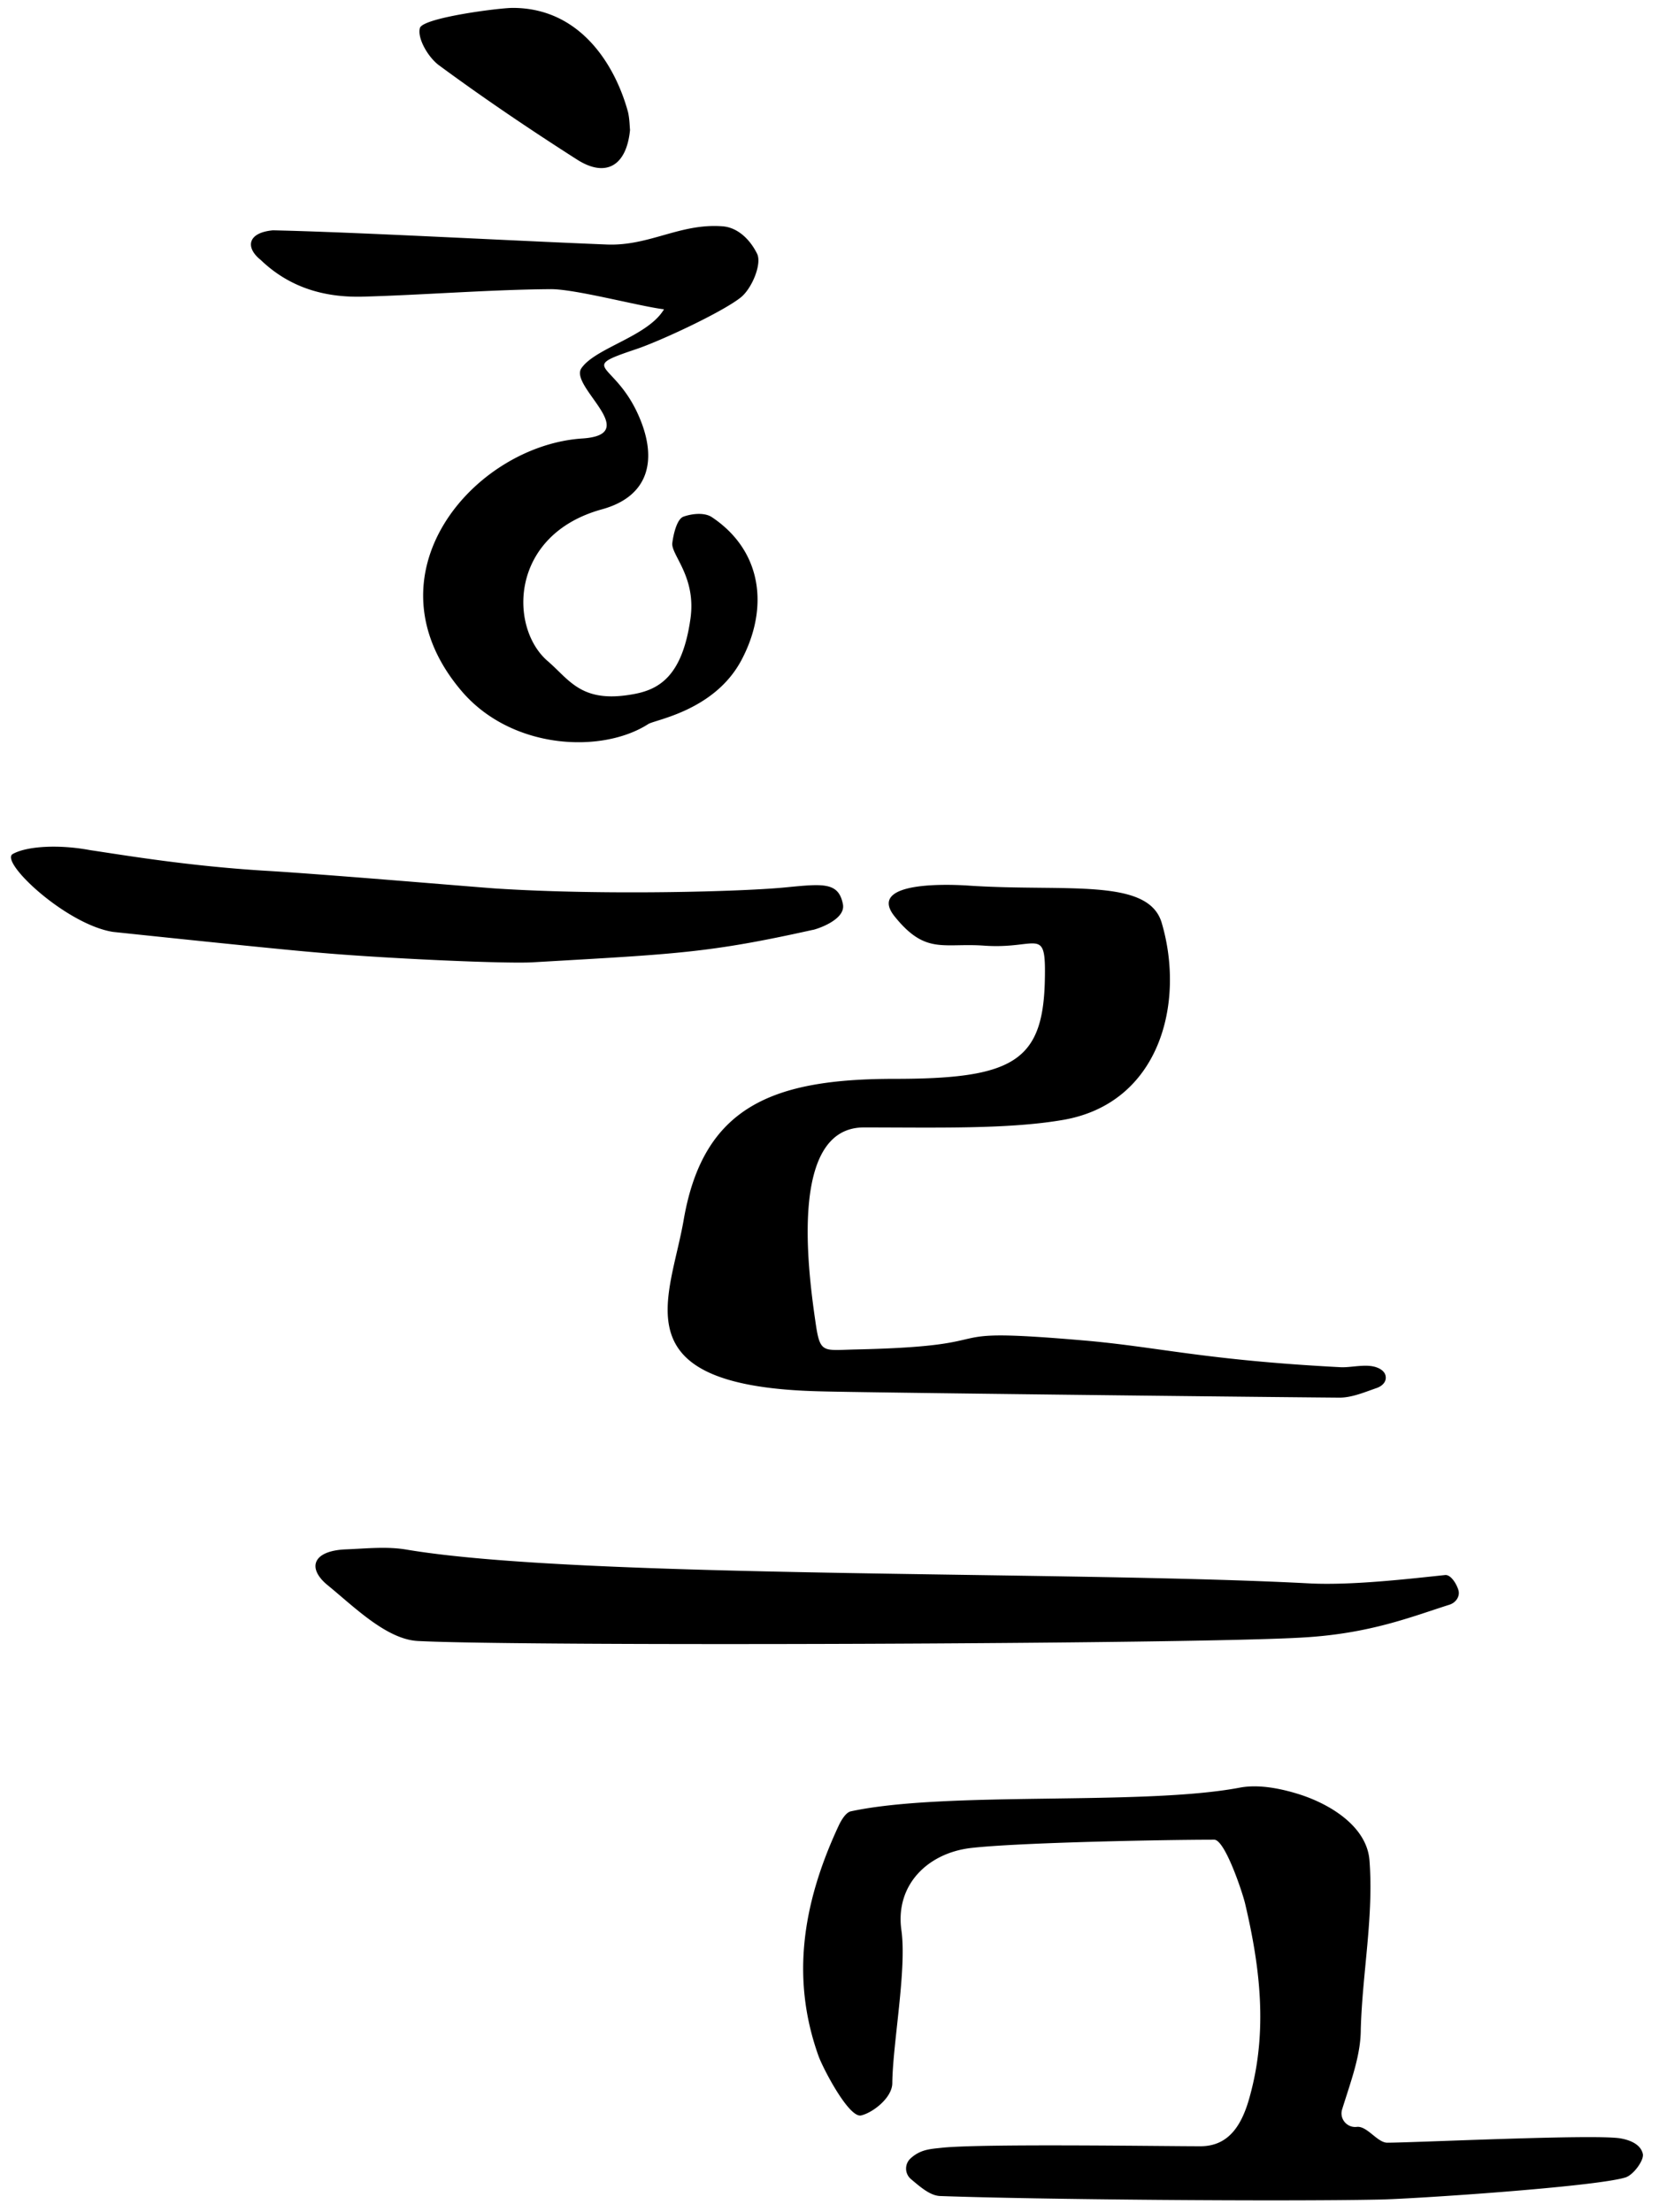 <svg xmlns="http://www.w3.org/2000/svg" width="420" height="560"><path d="M350.8 348.4c.2 1.2-.6 2.3-2.1 2.9-3.2 1.1-6.4 2.5-9.6 2.5-24.7-.2-121.6-1.3-131.5-1.6-51-1.2-38-23.1-34.5-43.5 5-28.7 22.6-35.6 53.4-35.6 29.6 0 37.4-4.3 38-24.3.4-14.8-1.4-8.5-15.1-9.4-10.6-.8-15 2.4-22.9-7.4-6.6-8.2 10.2-8.4 19-7.8 24.4 1.6 45.2-2.1 48.6 9.4 6 20.3-.5 45.7-25 49.9-13.9 2.4-32.2 1.9-50.4 1.9-18.7 0-14.3 35.1-12.3 48.9 1.2 8.5 1.7 7.5 10.3 7.3 41.1-.9 16.5-5.8 57.4-2.3 18.9 1.6 30.7 5 65.4 6.8 2.6.1 6.3-.9 8.9 0 1.5.5 2.3 1.4 2.4 2.3zM339.8 533.9c-.8 2.4 1.2 4.8 3.7 4.5 2.6-.3 5.2 4 7.7 4 6.8 0 52.3-2.2 59-1.1 2.3.4 5.1 1.4 5.7 3.9.4 1.6-2.4 5.4-4.4 6-7.8 2.4-54.6 5.5-62.6 5.6-24.8.5-86.1 0-110.9-.9-2.5-.1-4.9-2.2-7.4-4.3a3.49 3.49 0 01-.1-5.2c2.5-2.3 5-2.4 7.8-2.7 9.6-1.1 55.9-.4 65.6-.4 7.1 0 10.5-5.2 12.5-12.6 4.6-16.6 2.6-32.8-1.2-48.9-.7-2.9-5.1-16.1-7.8-16.1-12.2 0-49.4.7-61.6 2.1-11 1.3-19.2 9.4-17.6 20.8 1.4 9.9-2.2 28.7-2.3 38.7 0 3.7-4.9 7.5-7.9 8.2-3.1.7-9.7-12-10.8-15.1-6.7-18.8-4.5-37.6 5.1-58.2.7-1.5 1.9-3.5 3.2-3.7 24.4-5.2 73.9-1.3 98.5-6 4.4-.8 9.5.1 13.9 1.4 8.3 2.4 18.1 8.2 18.8 17 1.1 14.2-1.8 28.5-2.2 42.8 0 6.6-2.5 13.1-4.7 20.2zM369.3 402.9c.2 1.4-.8 2.8-2.3 3.3-9.5 3-20 7.3-36.9 8.3-26.6 1.7-197.7 2.3-224.3.9-7.9-.4-16.1-8.6-22.7-14-5.5-4.4-4-8.9 4.6-9.2 5.1-.2 10.3-.8 15.4.1 44.4 7.4 166.8 5.3 228 8.5 10.8.6 25.3-1.1 34.8-2.1 1.6-.1 3.2 2.9 3.4 4.2zM213.4 228.9c-1.1-5.6-4.9-5.2-14.2-4.3-10.6 1.1-46.4 2.1-73.9.3-5.6-.4-44.4-3.7-58.5-4.5-19.2-1.2-34.6-3.8-44-5.2-8-1.5-16.1-1-19.6 1-3.3 2 13.5 17.8 25.4 19.7 0 0 40.6 4.3 51.5 5.2 16.7 1.5 47.7 2.9 54.7 2.5 36.2-2.1 44.4-2.3 70.9-8.2.1.1 8.5-2.3 7.7-6.5zM147.4 111c15.5-1-3.4-13.2-.2-17.8 3.6-5.2 16.8-8 20.9-14.9-6.4-.8-22.7-5.2-28.8-5.1-15 .1-32.6 1.5-47.6 1.9-8.9.2-18-1.9-25.7-9.3-3.9-3.1-3.4-6.9 3.1-7.5 21.8.5 57.4 2.5 84.6 3.6 10.8.4 18.6-5.5 29.4-4.6 4 .4 7 3.7 8.6 7 1.2 2.6-1.4 8.9-4.3 11.1-4.9 3.8-20.4 11-26.4 13-15.2 5.1-5.3 2.9.8 17.1 4.7 10.9 2.5 20.1-9.3 23.4-23.5 6.4-23.7 29.9-13.9 38.4 5.6 4.8 8.5 10.7 21.3 8.5 6.7-1.1 12.8-4.3 14.9-19.2 1.5-10.6-4.9-16.1-4.6-19.1.3-2.4 1.2-6.1 2.8-6.7 1.9-.7 5.2-1.2 7.2.1 12.9 8.6 14.5 23.2 7.4 36.4-6.9 12.7-21.9 14.9-23.5 16-11.7 7.5-34.4 6.5-47.1-8.2-25.4-29.6 3.1-62.3 30.4-64.1zM159.5 32.9c-.9 9.2-6.2 12.1-13.4 7.5-11.9-7.6-23.6-15.5-35-23.9-2.7-2-5.5-6.8-4.8-9.4.7-2.6 20-5.1 23.5-5.1 17.2 0 26 14.6 29.2 26.4.4 1.8.4 3.6.5 4.5z"/></svg>